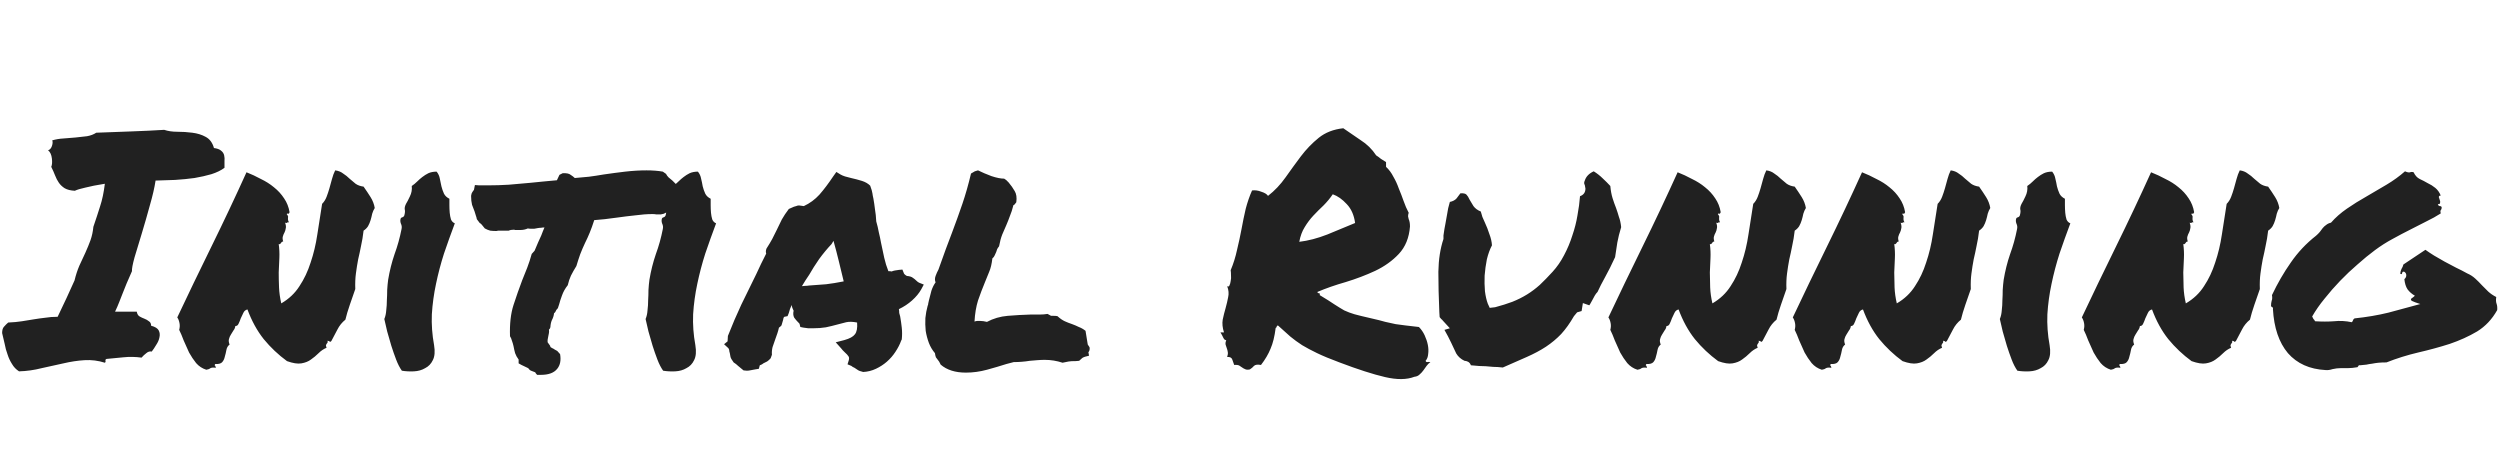 <svg width="551" height="105" viewBox="0 0 551 105" fill="none" xmlns="http://www.w3.org/2000/svg">
<path d="M4.195 81.844C3.539 81.422 3.023 80.883 2.648 80.227C2.227 79.57 1.898 78.867 1.664 78.117C1.383 77.367 1.172 76.594 1.031 75.797C0.844 74.953 0.656 74.156 0.469 73.406C0.469 72.75 0.609 72.281 0.891 72C1.172 71.672 1.477 71.367 1.805 71.086C2.93 71.039 3.938 70.945 4.828 70.805C5.719 70.664 6.586 70.523 7.43 70.383C8.273 70.242 9.117 70.125 9.961 70.031C10.805 69.891 11.719 69.82 12.703 69.82C13.406 68.367 14.062 66.984 14.672 65.672C15.281 64.312 15.867 63.023 16.43 61.805C16.711 60.633 17.062 59.555 17.484 58.57C17.953 57.539 18.398 56.578 18.82 55.688C19.242 54.75 19.617 53.836 19.945 52.945C20.273 52.008 20.484 51.023 20.578 49.992C21.141 48.352 21.633 46.852 22.055 45.492C22.523 44.086 22.875 42.422 23.109 40.5C21.328 40.781 19.898 41.062 18.82 41.344C17.742 41.578 16.969 41.812 16.5 42.047C15.562 42 14.812 41.812 14.25 41.484C13.734 41.156 13.312 40.758 12.984 40.289C12.656 39.82 12.375 39.281 12.141 38.672C11.906 38.062 11.625 37.43 11.297 36.773C11.484 36.352 11.531 35.742 11.438 34.945C11.344 34.102 11.062 33.492 10.594 33.117C10.969 33.023 11.25 32.719 11.438 32.203C11.625 31.641 11.648 31.219 11.508 30.938C12.305 30.703 13.148 30.562 14.039 30.516C14.93 30.422 15.797 30.352 16.641 30.305C17.531 30.211 18.375 30.117 19.172 30.023C19.969 29.883 20.648 29.625 21.211 29.25C23.648 29.156 26.18 29.062 28.805 28.969C31.477 28.875 33.938 28.758 36.188 28.617C37.031 28.898 37.992 29.039 39.07 29.039C40.195 29.039 41.297 29.109 42.375 29.25C43.5 29.391 44.484 29.695 45.328 30.164C46.219 30.633 46.828 31.453 47.156 32.625C47.859 32.719 48.375 32.906 48.703 33.188C49.078 33.469 49.312 33.82 49.406 34.242C49.5 34.617 49.523 35.062 49.477 35.578C49.477 36.047 49.477 36.516 49.477 36.984C48.727 37.547 47.766 38.016 46.594 38.391C45.469 38.719 44.227 39 42.867 39.234C41.508 39.422 40.078 39.562 38.578 39.656C37.125 39.703 35.695 39.75 34.289 39.797C34.055 41.344 33.633 43.172 33.023 45.281C32.461 47.344 31.875 49.383 31.266 51.398C30.656 53.367 30.117 55.148 29.648 56.742C29.227 58.289 29.039 59.297 29.086 59.766C28.617 60.844 28.219 61.758 27.891 62.508C27.609 63.258 27.328 63.961 27.047 64.617C26.812 65.273 26.555 65.93 26.273 66.586C26.039 67.195 25.734 67.898 25.359 68.695H30.141C30.234 69.211 30.445 69.562 30.773 69.75C31.102 69.938 31.453 70.102 31.828 70.242C32.203 70.383 32.531 70.57 32.812 70.805C33.141 70.992 33.305 71.32 33.305 71.789C34.195 72.023 34.758 72.375 34.992 72.844C35.227 73.312 35.273 73.828 35.133 74.391C35.039 74.906 34.805 75.445 34.43 76.008C34.102 76.57 33.773 77.062 33.445 77.484C33.023 77.391 32.625 77.508 32.25 77.836C31.875 78.117 31.523 78.445 31.195 78.82C29.836 78.633 28.5 78.609 27.188 78.75C25.875 78.891 24.656 79.008 23.531 79.102C23.297 79.148 23.203 79.289 23.25 79.523C23.297 79.711 23.25 79.852 23.109 79.945C21.656 79.477 20.156 79.289 18.609 79.383C17.109 79.477 15.562 79.711 13.969 80.086C12.422 80.414 10.828 80.766 9.188 81.141C7.547 81.562 5.883 81.797 4.195 81.844ZM54.539 68.203C54.117 68.297 53.812 68.555 53.625 68.977C53.438 69.352 53.25 69.75 53.062 70.172C52.922 70.594 52.758 70.992 52.57 71.367C52.43 71.695 52.195 71.859 51.867 71.859C51.82 72.234 51.68 72.562 51.445 72.844C51.258 73.125 51.07 73.43 50.883 73.758C50.695 74.039 50.555 74.367 50.461 74.742C50.367 75.07 50.414 75.469 50.602 75.938C50.227 76.219 49.992 76.617 49.898 77.133C49.805 77.648 49.688 78.141 49.547 78.609C49.453 79.078 49.266 79.477 48.984 79.805C48.703 80.133 48.188 80.273 47.438 80.227C47.297 80.414 47.273 80.531 47.367 80.578C47.461 80.625 47.531 80.789 47.578 81.07C47.062 80.977 46.664 81 46.383 81.141C46.148 81.328 45.844 81.445 45.469 81.492C44.578 81.211 43.828 80.719 43.219 80.016C42.656 79.312 42.141 78.539 41.672 77.695C41.25 76.805 40.852 75.914 40.477 75.023C40.148 74.133 39.82 73.359 39.492 72.703C39.633 72.188 39.656 71.695 39.562 71.227C39.469 70.711 39.305 70.289 39.07 69.961C41.367 65.086 43.875 59.883 46.594 54.352C49.312 48.82 51.891 43.359 54.328 37.969C55.406 38.391 56.461 38.883 57.492 39.445C58.57 39.961 59.531 40.57 60.375 41.273C61.266 41.977 62.016 42.797 62.625 43.734C63.234 44.625 63.633 45.633 63.82 46.758C63.727 47.039 63.609 47.156 63.469 47.109C63.375 47.016 63.281 47.039 63.188 47.18C63.375 47.414 63.469 47.578 63.469 47.672C63.516 47.766 63.516 47.859 63.469 47.953C63.469 48.047 63.469 48.188 63.469 48.375C63.469 48.516 63.539 48.727 63.68 49.008C63.492 48.961 63.352 48.984 63.258 49.078C63.211 49.172 63.07 49.172 62.836 49.078C63.023 49.594 63.07 50.016 62.977 50.344C62.93 50.672 62.836 50.977 62.695 51.258C62.555 51.492 62.438 51.773 62.344 52.102C62.25 52.383 62.273 52.758 62.414 53.227C62.273 53.227 62.156 53.273 62.062 53.367C62.016 53.414 61.969 53.484 61.922 53.578C61.875 53.625 61.805 53.695 61.711 53.789C61.664 53.836 61.57 53.836 61.43 53.789C61.57 54.82 61.617 55.852 61.57 56.883C61.523 57.914 61.477 58.969 61.43 60.047C61.43 61.078 61.453 62.18 61.5 63.352C61.547 64.477 61.711 65.648 61.992 66.867C63.68 65.883 65.016 64.617 66 63.07C67.031 61.523 67.852 59.789 68.461 57.867C69.117 55.945 69.609 53.883 69.938 51.68C70.266 49.477 70.617 47.227 70.992 44.93C71.414 44.508 71.742 43.992 71.977 43.383C72.211 42.773 72.422 42.141 72.609 41.484C72.797 40.781 72.984 40.102 73.172 39.445C73.359 38.742 73.594 38.109 73.875 37.547C74.578 37.641 75.164 37.875 75.633 38.25C76.148 38.578 76.617 38.953 77.039 39.375C77.461 39.75 77.906 40.125 78.375 40.5C78.844 40.828 79.43 41.039 80.133 41.133C80.695 41.93 81.211 42.703 81.68 43.453C82.148 44.203 82.453 45 82.594 45.844C82.359 46.219 82.172 46.641 82.031 47.109C81.938 47.578 81.82 48.047 81.68 48.516C81.539 48.984 81.352 49.43 81.117 49.852C80.883 50.227 80.555 50.555 80.133 50.836C79.992 52.055 79.805 53.18 79.57 54.211C79.383 55.195 79.172 56.18 78.938 57.164C78.75 58.148 78.586 59.18 78.445 60.258C78.305 61.289 78.258 62.438 78.305 63.703C77.93 64.781 77.531 65.93 77.109 67.148C76.688 68.367 76.359 69.469 76.125 70.453C75.375 71.062 74.789 71.789 74.367 72.633C73.945 73.477 73.5 74.32 73.031 75.164C72.844 75.352 72.727 75.398 72.68 75.305C72.633 75.211 72.469 75.141 72.188 75.094C72.234 75.281 72.234 75.422 72.188 75.516C72.141 75.609 72.07 75.703 71.977 75.797C71.93 75.844 71.883 75.938 71.836 76.078C71.836 76.219 71.883 76.406 71.977 76.641C71.32 76.922 70.734 77.32 70.219 77.836C69.703 78.352 69.141 78.82 68.531 79.242C67.969 79.664 67.266 79.945 66.422 80.086C65.625 80.227 64.57 80.062 63.258 79.594C61.336 78.188 59.625 76.57 58.125 74.742C56.672 72.914 55.477 70.734 54.539 68.203ZM95.672 76.078C95.906 77.484 95.812 78.586 95.391 79.383C95.016 80.18 94.453 80.766 93.703 81.141C93 81.562 92.18 81.797 91.242 81.844C90.305 81.891 89.414 81.844 88.57 81.703C88.102 81.047 87.68 80.227 87.305 79.242C86.93 78.258 86.578 77.25 86.25 76.219C85.922 75.141 85.617 74.086 85.336 73.055C85.102 72.023 84.891 71.109 84.703 70.312C84.938 69.75 85.078 69.117 85.125 68.414C85.219 67.664 85.266 66.914 85.266 66.164C85.312 65.414 85.336 64.664 85.336 63.914C85.383 63.117 85.453 62.367 85.547 61.664C85.875 59.695 86.344 57.82 86.953 56.039C87.609 54.258 88.125 52.406 88.5 50.484C88.594 50.062 88.547 49.664 88.359 49.289C88.219 48.914 88.195 48.562 88.289 48.234C88.336 48.047 88.477 47.93 88.711 47.883C88.945 47.789 89.086 47.625 89.133 47.391C89.273 46.875 89.297 46.453 89.203 46.125C89.156 45.797 89.25 45.398 89.484 44.93C89.719 44.555 90 44.016 90.328 43.312C90.703 42.562 90.844 41.789 90.75 40.992C91.172 40.711 91.57 40.383 91.945 40.008C92.32 39.633 92.695 39.305 93.07 39.023C93.492 38.695 93.938 38.414 94.406 38.18C94.922 37.945 95.531 37.828 96.234 37.828C96.609 38.297 96.844 38.812 96.938 39.375C97.078 39.938 97.195 40.5 97.289 41.062C97.43 41.625 97.617 42.164 97.852 42.68C98.086 43.148 98.484 43.523 99.047 43.805C99.047 44.18 99.047 44.648 99.047 45.211C99.047 45.773 99.07 46.336 99.117 46.898C99.164 47.414 99.258 47.906 99.398 48.375C99.586 48.797 99.867 49.078 100.242 49.219C99.398 51.469 98.602 53.695 97.852 55.898C97.148 58.102 96.562 60.328 96.094 62.578C95.625 64.781 95.32 67.008 95.18 69.258C95.086 71.508 95.25 73.781 95.672 76.078ZM143.836 47.18C142.664 47.18 141.398 47.273 140.039 47.461C138.68 47.602 137.344 47.766 136.031 47.953C135.094 48.094 134.18 48.211 133.289 48.305C132.445 48.398 131.672 48.469 130.969 48.516C130.641 49.547 130.312 50.461 129.984 51.258C129.656 52.055 129.305 52.828 128.93 53.578C128.555 54.375 128.203 55.195 127.875 56.039C127.594 56.836 127.312 57.703 127.031 58.641C126.562 59.391 126.164 60.094 125.836 60.75C125.555 61.359 125.32 62.062 125.133 62.859C124.57 63.562 124.148 64.312 123.867 65.109C123.586 65.859 123.375 66.516 123.234 67.078L122.953 67.922C122.672 68.203 122.508 68.438 122.461 68.625C122.414 68.766 122.297 68.906 122.109 69.047C122.062 69.562 121.898 70.078 121.617 70.594C121.523 70.828 121.453 71.062 121.406 71.297C121.359 71.484 121.336 71.625 121.336 71.719C121.336 72.188 121.219 72.492 120.984 72.633C121.031 72.867 121.031 73.125 120.984 73.406C120.938 73.641 120.891 73.875 120.844 74.109C120.703 74.672 120.656 75.117 120.703 75.445C120.844 75.633 120.961 75.797 121.055 75.938C121.195 76.078 121.289 76.266 121.336 76.5C121.617 76.688 121.828 76.805 121.969 76.852C122.156 76.992 122.438 77.156 122.812 77.344L123.445 78.047C123.68 79.406 123.469 80.484 122.812 81.281C122.109 82.172 120.914 82.617 119.227 82.617H118.383C118.148 82.383 118.008 82.195 117.961 82.055C117.586 81.914 117.281 81.797 117.047 81.703C116.812 81.609 116.602 81.422 116.414 81.141C115.805 80.859 115.312 80.625 114.938 80.438L114.305 80.086C114.305 79.57 114.305 79.289 114.305 79.242C113.977 78.82 113.719 78.352 113.531 77.836C113.391 77.32 113.273 76.805 113.18 76.289C113.086 75.867 112.969 75.469 112.828 75.094C112.734 74.719 112.594 74.391 112.406 74.109C112.312 71.391 112.57 69.094 113.18 67.219C113.789 65.344 114.422 63.539 115.078 61.805C115.453 60.867 115.828 59.93 116.203 58.992C116.578 58.008 116.906 57 117.188 55.969L117.82 55.266C118.148 54.516 118.406 53.906 118.594 53.438C118.828 52.922 119.062 52.406 119.297 51.891C119.438 51.562 119.555 51.258 119.648 50.977C119.789 50.648 119.906 50.367 120 50.133C119.719 50.133 119.461 50.156 119.227 50.203C118.992 50.203 118.758 50.227 118.523 50.273C118.242 50.32 117.984 50.367 117.75 50.414C117.516 50.414 117.281 50.414 117.047 50.414C116.719 50.414 116.484 50.391 116.344 50.344C115.828 50.578 115.266 50.695 114.656 50.695H113.953C113.812 50.695 113.672 50.695 113.531 50.695C113.438 50.648 113.344 50.625 113.25 50.625C112.781 50.625 112.406 50.695 112.125 50.836C111.562 50.836 111.023 50.836 110.508 50.836H109.805C109.711 50.836 109.594 50.859 109.453 50.906C109.312 50.906 109.195 50.906 109.102 50.906C108.773 50.906 108.422 50.883 108.047 50.836C107.672 50.742 107.273 50.578 106.852 50.344C106.289 49.594 105.914 49.195 105.727 49.148L105.094 48.305C105.047 48.023 104.977 47.766 104.883 47.531C104.789 47.25 104.695 46.945 104.602 46.617C104.414 46.148 104.227 45.656 104.039 45.141C103.898 44.578 103.828 43.922 103.828 43.172C103.875 42.797 103.969 42.516 104.109 42.328C104.25 42.141 104.367 41.977 104.461 41.836L104.672 40.781L105.586 40.852H107.555C109.055 40.852 110.578 40.805 112.125 40.711C113.672 40.57 115.266 40.43 116.906 40.289C117.844 40.195 118.781 40.102 119.719 40.008C120.703 39.914 121.711 39.82 122.742 39.727C122.93 39.305 123.117 38.906 123.305 38.531L124.008 38.18C124.852 38.133 125.438 38.25 125.766 38.531C126.141 38.766 126.445 39 126.68 39.234C127.711 39.141 128.742 39.047 129.773 38.953C130.852 38.812 131.93 38.648 133.008 38.461C134.602 38.227 136.195 38.016 137.789 37.828C139.43 37.641 141 37.547 142.5 37.547C143.156 37.547 143.789 37.57 144.398 37.617C145.008 37.664 145.57 37.734 146.086 37.828L146.789 38.32C146.93 38.602 147.117 38.859 147.352 39.094C147.633 39.328 147.914 39.562 148.195 39.797C148.758 40.312 149.32 40.922 149.883 41.625C150.445 42.328 150.656 43.359 150.516 44.719C150.141 45.281 149.859 45.609 149.672 45.703L149.039 46.547L148.336 46.477C148.055 46.477 147.797 46.523 147.562 46.617C147.328 46.664 147.094 46.734 146.859 46.828C146.672 46.922 146.484 47.016 146.297 47.109C146.109 47.156 145.898 47.203 145.664 47.25C145.242 47.25 144.891 47.25 144.609 47.25C144.375 47.203 144.117 47.18 143.836 47.18ZM153.258 76.078C153.492 77.484 153.398 78.586 152.977 79.383C152.602 80.18 152.039 80.766 151.289 81.141C150.586 81.562 149.766 81.797 148.828 81.844C147.891 81.891 147 81.844 146.156 81.703C145.688 81.047 145.266 80.227 144.891 79.242C144.516 78.258 144.164 77.25 143.836 76.219C143.508 75.141 143.203 74.086 142.922 73.055C142.688 72.023 142.477 71.109 142.289 70.312C142.523 69.75 142.664 69.117 142.711 68.414C142.805 67.664 142.852 66.914 142.852 66.164C142.898 65.414 142.922 64.664 142.922 63.914C142.969 63.117 143.039 62.367 143.133 61.664C143.461 59.695 143.93 57.82 144.539 56.039C145.195 54.258 145.711 52.406 146.086 50.484C146.18 50.062 146.133 49.664 145.945 49.289C145.805 48.914 145.781 48.562 145.875 48.234C145.922 48.047 146.062 47.93 146.297 47.883C146.531 47.789 146.672 47.625 146.719 47.391C146.859 46.875 146.883 46.453 146.789 46.125C146.742 45.797 146.836 45.398 147.07 44.93C147.305 44.555 147.586 44.016 147.914 43.312C148.289 42.562 148.43 41.789 148.336 40.992C148.758 40.711 149.156 40.383 149.531 40.008C149.906 39.633 150.281 39.305 150.656 39.023C151.078 38.695 151.523 38.414 151.992 38.18C152.508 37.945 153.117 37.828 153.82 37.828C154.195 38.297 154.43 38.812 154.523 39.375C154.664 39.938 154.781 40.5 154.875 41.062C155.016 41.625 155.203 42.164 155.438 42.68C155.672 43.148 156.07 43.523 156.633 43.805C156.633 44.18 156.633 44.648 156.633 45.211C156.633 45.773 156.656 46.336 156.703 46.898C156.75 47.414 156.844 47.906 156.984 48.375C157.172 48.797 157.453 49.078 157.828 49.219C156.984 51.469 156.188 53.695 155.438 55.898C154.734 58.102 154.148 60.328 153.68 62.578C153.211 64.781 152.906 67.008 152.766 69.258C152.672 71.508 152.836 73.781 153.258 76.078ZM198.609 75.094C198.328 75.891 197.906 76.711 197.344 77.555C196.828 78.352 196.195 79.078 195.445 79.734C194.742 80.344 193.945 80.859 193.055 81.281C192.164 81.703 191.227 81.938 190.242 81.984C189.633 81.844 189.211 81.68 188.977 81.492C188.789 81.352 188.578 81.211 188.344 81.07C188.203 80.977 188.062 80.906 187.922 80.859C187.828 80.766 187.734 80.695 187.641 80.648L186.797 80.297L187.078 79.383C187.172 79.008 187.148 78.727 187.008 78.539C186.867 78.305 186.586 78 186.164 77.625C186.023 77.484 185.883 77.344 185.742 77.203C185.602 77.062 185.484 76.922 185.391 76.781L184.195 75.445L186.094 74.953C187.266 74.625 188.039 74.203 188.414 73.688C188.836 73.172 189 72.305 188.906 71.086C187.969 70.898 187.172 70.875 186.516 71.016C185.906 71.156 185.273 71.32 184.617 71.508C183.773 71.742 182.906 71.953 182.016 72.141C181.172 72.281 180.234 72.352 179.203 72.352C178.828 72.352 178.477 72.352 178.148 72.352C177.82 72.305 177.469 72.258 177.094 72.211L176.391 72.07C176.297 71.555 176.203 71.273 176.109 71.227C176.016 71.133 175.922 71.039 175.828 70.945C175.594 70.711 175.336 70.406 175.055 70.031C174.82 69.609 174.773 69.094 174.914 68.484C174.68 68.062 174.539 67.641 174.492 67.219C174.211 67.781 174 68.367 173.859 68.977L173.578 69.68L172.875 69.82C172.781 69.867 172.711 69.984 172.664 70.172C172.617 70.312 172.594 70.43 172.594 70.523L172.242 71.719C172.148 71.812 172.055 71.906 171.961 72C171.867 72.047 171.773 72.117 171.68 72.211C171.586 72.633 171.469 73.055 171.328 73.477C171.188 73.898 171.047 74.297 170.906 74.672C170.672 75.281 170.461 75.891 170.273 76.5C170.133 77.062 170.086 77.625 170.133 78.188L169.852 78.961C169.617 79.242 169.359 79.477 169.078 79.664C168.797 79.805 168.516 79.945 168.234 80.086C168.141 80.18 168 80.273 167.812 80.367C167.672 80.414 167.555 80.461 167.461 80.508L167.25 81.281L166.406 81.422C165.891 81.516 165.516 81.586 165.281 81.633C165.094 81.68 164.859 81.703 164.578 81.703L163.875 81.633C163.359 81.211 162.961 80.883 162.68 80.648C162.398 80.367 162.07 80.109 161.695 79.875C161.273 79.312 161.039 78.891 160.992 78.609C160.945 78.328 160.898 78.07 160.852 77.836C160.758 77.555 160.711 77.32 160.711 77.133C160.664 76.945 160.594 76.805 160.5 76.711L159.586 75.867L160.359 75.234L160.43 74.039C161.367 71.648 162.352 69.352 163.383 67.148C164.461 64.945 165.562 62.695 166.688 60.398C167.062 59.648 167.414 58.898 167.742 58.148C168.117 57.398 168.492 56.648 168.867 55.898C168.82 55.758 168.797 55.594 168.797 55.406C168.797 55.219 168.844 55.008 168.938 54.773C169.453 53.977 169.875 53.273 170.203 52.664C170.531 52.008 170.859 51.352 171.188 50.695C171.562 49.898 171.938 49.125 172.312 48.375C172.734 47.625 173.25 46.852 173.859 46.055L174.984 45.562C175.125 45.516 175.289 45.469 175.477 45.422C175.664 45.328 175.875 45.281 176.109 45.281L177.164 45.422C178.477 44.812 179.625 43.969 180.609 42.891C181.594 41.766 182.602 40.43 183.633 38.883L184.336 37.898L185.25 38.461C185.484 38.602 185.812 38.742 186.234 38.883C186.656 38.977 187.102 39.094 187.57 39.234C188.414 39.422 189.211 39.633 189.961 39.867C190.711 40.102 191.32 40.453 191.789 40.922C192.07 41.672 192.234 42.234 192.281 42.609C192.328 42.984 192.398 43.359 192.492 43.734C192.633 44.531 192.75 45.328 192.844 46.125C192.984 46.922 193.078 47.812 193.125 48.797C193.359 49.594 193.547 50.391 193.688 51.188C193.875 51.938 194.039 52.711 194.18 53.508C194.414 54.633 194.648 55.734 194.883 56.812C195.117 57.844 195.422 58.828 195.797 59.766C196.172 59.766 196.406 59.789 196.5 59.836C196.734 59.742 196.969 59.672 197.203 59.625C197.484 59.578 197.789 59.531 198.117 59.484L198.891 59.414L199.172 60.117C199.219 60.352 199.453 60.586 199.875 60.82C200.484 60.867 200.93 61.008 201.211 61.242C201.492 61.43 201.75 61.641 201.984 61.875C202.172 62.062 202.359 62.203 202.547 62.297L203.602 62.719L203.039 63.773C202.57 64.617 201.891 65.438 201 66.234C200.156 66.984 199.195 67.617 198.117 68.133C198.164 68.414 198.188 68.695 198.188 68.977C198.234 69.211 198.305 69.469 198.398 69.75C198.539 70.547 198.656 71.367 198.75 72.211C198.844 73.055 198.844 73.922 198.75 74.812L198.609 75.094ZM178.289 62.93C179.695 62.836 180.961 62.742 182.086 62.648C183.258 62.508 184.547 62.297 185.953 62.016C185.625 60.609 185.273 59.156 184.898 57.656C184.523 56.109 184.125 54.586 183.703 53.086L183.281 53.789C182.344 54.773 181.43 55.875 180.539 57.094C179.695 58.312 178.969 59.461 178.359 60.539C178.078 60.961 177.797 61.383 177.516 61.805C177.234 62.227 176.977 62.648 176.742 63.07C177.023 63.023 177.281 63 177.516 63C177.797 63 178.055 62.977 178.289 62.93ZM221.812 80.227C220.5 80.648 219.07 81.07 217.523 81.492C215.977 81.914 214.43 82.125 212.883 82.125C210.539 82.125 208.688 81.539 207.328 80.367C207.094 79.852 206.883 79.5 206.695 79.312C206.555 79.125 206.414 78.938 206.273 78.75C206.18 78.516 206.109 78.211 206.062 77.836C205.5 77.18 205.055 76.43 204.727 75.586C204.398 74.695 204.164 73.805 204.023 72.914C203.93 71.977 203.906 71.039 203.953 70.102C204.047 69.164 204.211 68.273 204.445 67.43C204.539 67.242 204.586 67.055 204.586 66.867C204.633 66.68 204.68 66.469 204.727 66.234C204.914 65.484 205.102 64.758 205.289 64.055C205.523 63.352 205.828 62.742 206.203 62.227C206.016 61.805 206.016 61.336 206.203 60.82C206.391 60.305 206.602 59.836 206.836 59.414C207.492 57.633 208.031 56.133 208.453 54.914C208.922 53.648 209.391 52.406 209.859 51.188C210.656 49.078 211.406 46.992 212.109 44.93C212.812 42.867 213.445 40.641 214.008 38.25C214.383 38.016 214.664 37.852 214.852 37.758C215.133 37.664 215.367 37.594 215.555 37.547C216.398 37.969 217.383 38.391 218.508 38.812C219.633 39.188 220.57 39.375 221.32 39.375C221.695 39.609 221.93 39.797 222.023 39.938C222.117 40.031 222.211 40.125 222.305 40.219C222.82 40.828 223.266 41.461 223.641 42.117C224.016 42.727 224.133 43.547 223.992 44.578C223.711 45 223.5 45.211 223.359 45.211C223.125 46.148 222.867 46.945 222.586 47.602C222.352 48.258 222.094 48.914 221.812 49.57C221.484 50.273 221.18 50.977 220.898 51.68C220.617 52.383 220.383 53.25 220.195 54.281C220.008 54.516 219.867 54.727 219.773 54.914C219.727 55.102 219.656 55.312 219.562 55.547C219.469 55.781 219.352 56.039 219.211 56.32C219.117 56.555 218.953 56.766 218.719 56.953C218.578 58.172 218.344 59.156 218.016 59.906C217.734 60.656 217.43 61.406 217.102 62.156C216.539 63.516 216.023 64.875 215.555 66.234C215.133 67.594 214.875 69.141 214.781 70.875C215.016 70.781 215.227 70.734 215.414 70.734C215.648 70.734 215.859 70.734 216.047 70.734C216.469 70.734 216.961 70.805 217.523 70.945C218.93 70.195 220.453 69.75 222.094 69.609C223.781 69.469 225.445 69.375 227.086 69.328C227.742 69.328 228.398 69.328 229.055 69.328C229.711 69.328 230.32 69.281 230.883 69.188C231.305 69.422 231.562 69.562 231.656 69.609C231.797 69.609 231.984 69.609 232.219 69.609C232.547 69.609 232.828 69.633 233.062 69.68C233.625 70.195 234.164 70.57 234.68 70.805C235.195 71.039 235.734 71.25 236.297 71.438C236.812 71.625 237.305 71.836 237.773 72.07C238.289 72.258 238.781 72.539 239.25 72.914L239.742 75.938C240.07 76.359 240.211 76.641 240.164 76.781C240.164 77.156 240.07 77.438 239.883 77.625L240.023 78.398C239.32 78.539 238.828 78.703 238.547 78.891C238.312 79.078 238.078 79.289 237.844 79.523C237.469 79.57 237.188 79.594 237 79.594C236.859 79.594 236.719 79.594 236.578 79.594C235.922 79.594 235.125 79.711 234.188 79.945C232.922 79.523 231.609 79.312 230.25 79.312C229.734 79.312 229.195 79.336 228.633 79.383C228.07 79.43 227.508 79.477 226.945 79.523C226.383 79.617 225.797 79.688 225.188 79.734C224.625 79.781 224.039 79.805 223.43 79.805L221.812 80.227ZM270.258 74.953C270.023 75 269.812 74.836 269.625 74.461C269.438 74.039 269.227 73.641 268.992 73.266H269.766C269.438 72.234 269.344 71.297 269.484 70.453C269.672 69.562 269.883 68.719 270.117 67.922C270.352 67.078 270.539 66.281 270.68 65.531C270.867 64.734 270.797 63.914 270.469 63.07C270.703 63.211 270.867 63.164 270.961 62.93C271.102 62.648 271.195 62.32 271.242 61.945C271.336 61.523 271.359 61.102 271.312 60.68C271.312 60.211 271.289 59.836 271.242 59.555C271.852 58.102 272.32 56.602 272.648 55.055C273.023 53.508 273.352 51.984 273.633 50.484C273.914 48.938 274.219 47.461 274.547 46.055C274.922 44.602 275.391 43.242 275.953 41.977C276.609 41.883 277.289 41.977 277.992 42.258C278.742 42.492 279.234 42.797 279.469 43.172C280.922 42.047 282.211 40.688 283.336 39.094C284.461 37.5 285.586 35.953 286.711 34.453C287.883 32.906 289.195 31.547 290.648 30.375C292.102 29.203 293.906 28.5 296.062 28.266C297.188 29.062 298.453 29.93 299.859 30.867C301.266 31.758 302.414 32.883 303.305 34.242C303.68 34.477 304.031 34.734 304.359 35.016C304.734 35.25 305.109 35.484 305.484 35.719V36.773C306.141 37.383 306.68 38.109 307.102 38.953C307.57 39.75 307.969 40.617 308.297 41.555C308.672 42.445 309.023 43.359 309.352 44.297C309.68 45.234 310.055 46.102 310.477 46.898C310.383 47.18 310.336 47.438 310.336 47.672C310.383 47.859 310.43 48.07 310.477 48.305C310.57 48.492 310.641 48.727 310.688 49.008C310.734 49.242 310.758 49.547 310.758 49.922C310.57 52.406 309.75 54.422 308.297 55.969C306.891 57.469 305.156 58.711 303.094 59.695C301.078 60.633 298.922 61.453 296.625 62.156C294.328 62.812 292.242 63.539 290.367 64.336C290.367 64.523 290.461 64.617 290.648 64.617C290.883 64.617 290.953 64.758 290.859 65.039C292.266 65.883 293.344 66.562 294.094 67.078C294.891 67.594 295.617 68.039 296.273 68.414C296.977 68.742 297.727 69.023 298.523 69.258C299.367 69.492 300.516 69.773 301.969 70.102C303.422 70.43 304.547 70.711 305.344 70.945C306.188 71.133 306.938 71.297 307.594 71.438C308.25 71.531 308.953 71.625 309.703 71.719C310.453 71.812 311.461 71.93 312.727 72.07C313.242 72.586 313.664 73.195 313.992 73.898C314.32 74.602 314.555 75.305 314.695 76.008C314.836 76.711 314.859 77.391 314.766 78.047C314.719 78.656 314.531 79.148 314.203 79.523C314.25 79.711 314.367 79.805 314.555 79.805C314.789 79.758 315.023 79.758 315.258 79.805C314.93 80.039 314.648 80.32 314.414 80.648C314.18 80.977 313.945 81.305 313.711 81.633C313.477 81.961 313.195 82.266 312.867 82.547C312.586 82.828 312.211 82.992 311.742 83.039C310.055 83.695 307.898 83.719 305.273 83.109C302.648 82.5 299.297 81.422 295.219 79.875C293.203 79.125 291.562 78.445 290.297 77.836C289.031 77.227 287.93 76.641 286.992 76.078C286.055 75.469 285.188 74.836 284.391 74.18C283.594 73.477 282.68 72.656 281.648 71.719C281.508 71.766 281.414 71.859 281.367 72C281.367 72.141 281.297 72.234 281.156 72.281C280.922 74.156 280.547 75.68 280.031 76.852C279.562 78.023 278.859 79.219 277.922 80.438C277.172 80.297 276.656 80.367 276.375 80.648C276.141 80.93 275.836 81.188 275.461 81.422C274.992 81.516 274.641 81.492 274.406 81.352C274.172 81.258 273.961 81.141 273.773 81C273.586 80.859 273.375 80.719 273.141 80.578C272.906 80.438 272.531 80.391 272.016 80.438C271.875 80.016 271.734 79.617 271.594 79.242C271.453 78.82 271.078 78.633 270.469 78.68C270.609 78.258 270.656 77.906 270.609 77.625C270.562 77.297 270.492 77.016 270.398 76.781C270.305 76.5 270.211 76.219 270.117 75.938C270.07 75.656 270.117 75.328 270.258 74.953ZM293.742 42.82C293.133 43.711 292.453 44.531 291.703 45.281C290.953 45.984 290.203 46.734 289.453 47.531C288.75 48.281 288.117 49.125 287.555 50.062C286.992 50.953 286.594 52.031 286.359 53.297C288.328 53.062 290.391 52.523 292.547 51.68C294.703 50.789 296.742 49.945 298.664 49.148C298.43 47.414 297.82 46.031 296.836 45C295.852 43.922 294.82 43.195 293.742 42.82ZM354.914 40.992C355.008 42.023 355.172 42.914 355.406 43.664C355.641 44.414 355.898 45.141 356.18 45.844C356.414 46.5 356.625 47.156 356.812 47.812C357.047 48.422 357.211 49.172 357.305 50.062C356.93 51.281 356.648 52.406 356.461 53.438C356.32 54.469 356.156 55.547 355.969 56.672C355.219 58.312 354.492 59.766 353.789 61.031C353.086 62.297 352.523 63.398 352.102 64.336C351.867 64.57 351.656 64.852 351.469 65.18C351.328 65.461 351.164 65.766 350.977 66.094C350.883 66.234 350.766 66.445 350.625 66.727C350.484 67.008 350.367 67.195 350.273 67.289L348.867 66.797L348.586 68.555L347.602 68.836L346.898 69.68C346.008 71.227 345.07 72.539 344.086 73.617C343.102 74.648 341.977 75.586 340.711 76.43C339.492 77.227 338.086 77.977 336.492 78.68C334.945 79.383 333.188 80.156 331.219 81C330.422 80.906 329.719 80.859 329.109 80.859C328.547 80.812 328.008 80.766 327.492 80.719C326.602 80.719 325.5 80.648 324.188 80.508C324.047 80.133 323.836 79.875 323.555 79.734C323.273 79.594 323.016 79.523 322.781 79.523C321.984 79.148 321.375 78.609 320.953 77.906C320.578 77.156 320.203 76.359 319.828 75.516C319.594 75 319.359 74.531 319.125 74.109C318.891 73.641 318.633 73.172 318.352 72.703L319.547 72.352L318 70.664C317.906 70.523 317.789 70.406 317.648 70.312C317.508 70.172 317.391 70.031 317.297 69.891L317.227 68.766C317.086 65.531 317.016 62.578 317.016 59.906C317.062 57.188 317.438 54.773 318.141 52.664V51.891C318.281 50.859 318.422 50.016 318.562 49.359C318.703 48.656 318.82 48 318.914 47.391C319.055 46.359 319.266 45.398 319.547 44.508C320.203 44.367 320.695 44.109 321.023 43.734C321.352 43.312 321.633 42.938 321.867 42.609C322.523 42.562 322.969 42.656 323.203 42.891C323.438 43.125 323.672 43.5 323.906 44.016C324.141 44.438 324.422 44.906 324.75 45.422C325.125 45.938 325.664 46.336 326.367 46.617C326.461 46.992 326.578 47.391 326.719 47.812C326.906 48.188 327.094 48.609 327.281 49.078C327.656 49.875 327.984 50.719 328.266 51.609C328.594 52.453 328.781 53.273 328.828 54.07C328.359 54.961 327.984 55.992 327.703 57.164C327.469 58.336 327.305 59.531 327.211 60.75C327.164 61.922 327.188 63.07 327.281 64.195C327.422 65.273 327.633 66.188 327.914 66.938L328.336 67.852L329.531 67.711C330.938 67.336 332.203 66.938 333.328 66.516C334.5 66.047 335.578 65.508 336.562 64.898C337.547 64.289 338.484 63.586 339.375 62.789C340.266 61.945 341.203 60.984 342.188 59.906C343.172 58.828 344.016 57.609 344.719 56.25C345.469 54.844 346.078 53.391 346.547 51.891C347.062 50.391 347.438 48.914 347.672 47.461C347.953 45.961 348.141 44.555 348.234 43.242C349.031 42.961 349.43 42.398 349.43 41.555L349.289 40.781C349.102 40.5 349.102 40.172 349.289 39.797C349.57 38.906 350.227 38.227 351.258 37.758C352.008 38.227 352.664 38.742 353.227 39.305C353.836 39.867 354.398 40.43 354.914 40.992ZM369.961 68.203C369.539 68.297 369.234 68.555 369.047 68.977C368.859 69.352 368.672 69.75 368.484 70.172C368.344 70.594 368.18 70.992 367.992 71.367C367.852 71.695 367.617 71.859 367.289 71.859C367.242 72.234 367.102 72.562 366.867 72.844C366.68 73.125 366.492 73.43 366.305 73.758C366.117 74.039 365.977 74.367 365.883 74.742C365.789 75.07 365.836 75.469 366.023 75.938C365.648 76.219 365.414 76.617 365.32 77.133C365.227 77.648 365.109 78.141 364.969 78.609C364.875 79.078 364.688 79.477 364.406 79.805C364.125 80.133 363.609 80.273 362.859 80.227C362.719 80.414 362.695 80.531 362.789 80.578C362.883 80.625 362.953 80.789 363 81.07C362.484 80.977 362.086 81 361.805 81.141C361.57 81.328 361.266 81.445 360.891 81.492C360 81.211 359.25 80.719 358.641 80.016C358.078 79.312 357.562 78.539 357.094 77.695C356.672 76.805 356.273 75.914 355.898 75.023C355.57 74.133 355.242 73.359 354.914 72.703C355.055 72.188 355.078 71.695 354.984 71.227C354.891 70.711 354.727 70.289 354.492 69.961C356.789 65.086 359.297 59.883 362.016 54.352C364.734 48.82 367.312 43.359 369.75 37.969C370.828 38.391 371.883 38.883 372.914 39.445C373.992 39.961 374.953 40.57 375.797 41.273C376.688 41.977 377.438 42.797 378.047 43.734C378.656 44.625 379.055 45.633 379.242 46.758C379.148 47.039 379.031 47.156 378.891 47.109C378.797 47.016 378.703 47.039 378.609 47.18C378.797 47.414 378.891 47.578 378.891 47.672C378.938 47.766 378.938 47.859 378.891 47.953C378.891 48.047 378.891 48.188 378.891 48.375C378.891 48.516 378.961 48.727 379.102 49.008C378.914 48.961 378.773 48.984 378.68 49.078C378.633 49.172 378.492 49.172 378.258 49.078C378.445 49.594 378.492 50.016 378.398 50.344C378.352 50.672 378.258 50.977 378.117 51.258C377.977 51.492 377.859 51.773 377.766 52.102C377.672 52.383 377.695 52.758 377.836 53.227C377.695 53.227 377.578 53.273 377.484 53.367C377.438 53.414 377.391 53.484 377.344 53.578C377.297 53.625 377.227 53.695 377.133 53.789C377.086 53.836 376.992 53.836 376.852 53.789C376.992 54.82 377.039 55.852 376.992 56.883C376.945 57.914 376.898 58.969 376.852 60.047C376.852 61.078 376.875 62.18 376.922 63.352C376.969 64.477 377.133 65.648 377.414 66.867C379.102 65.883 380.438 64.617 381.422 63.07C382.453 61.523 383.273 59.789 383.883 57.867C384.539 55.945 385.031 53.883 385.359 51.68C385.688 49.477 386.039 47.227 386.414 44.93C386.836 44.508 387.164 43.992 387.398 43.383C387.633 42.773 387.844 42.141 388.031 41.484C388.219 40.781 388.406 40.102 388.594 39.445C388.781 38.742 389.016 38.109 389.297 37.547C390 37.641 390.586 37.875 391.055 38.25C391.57 38.578 392.039 38.953 392.461 39.375C392.883 39.75 393.328 40.125 393.797 40.5C394.266 40.828 394.852 41.039 395.555 41.133C396.117 41.93 396.633 42.703 397.102 43.453C397.57 44.203 397.875 45 398.016 45.844C397.781 46.219 397.594 46.641 397.453 47.109C397.359 47.578 397.242 48.047 397.102 48.516C396.961 48.984 396.773 49.43 396.539 49.852C396.305 50.227 395.977 50.555 395.555 50.836C395.414 52.055 395.227 53.18 394.992 54.211C394.805 55.195 394.594 56.18 394.359 57.164C394.172 58.148 394.008 59.18 393.867 60.258C393.727 61.289 393.68 62.438 393.727 63.703C393.352 64.781 392.953 65.93 392.531 67.148C392.109 68.367 391.781 69.469 391.547 70.453C390.797 71.062 390.211 71.789 389.789 72.633C389.367 73.477 388.922 74.32 388.453 75.164C388.266 75.352 388.148 75.398 388.102 75.305C388.055 75.211 387.891 75.141 387.609 75.094C387.656 75.281 387.656 75.422 387.609 75.516C387.562 75.609 387.492 75.703 387.398 75.797C387.352 75.844 387.305 75.938 387.258 76.078C387.258 76.219 387.305 76.406 387.398 76.641C386.742 76.922 386.156 77.32 385.641 77.836C385.125 78.352 384.562 78.82 383.953 79.242C383.391 79.664 382.688 79.945 381.844 80.086C381.047 80.227 379.992 80.062 378.68 79.594C376.758 78.188 375.047 76.57 373.547 74.742C372.094 72.914 370.898 70.734 369.961 68.203ZM410.602 68.203C410.18 68.297 409.875 68.555 409.688 68.977C409.5 69.352 409.312 69.75 409.125 70.172C408.984 70.594 408.82 70.992 408.633 71.367C408.492 71.695 408.258 71.859 407.93 71.859C407.883 72.234 407.742 72.562 407.508 72.844C407.32 73.125 407.133 73.43 406.945 73.758C406.758 74.039 406.617 74.367 406.523 74.742C406.43 75.07 406.477 75.469 406.664 75.938C406.289 76.219 406.055 76.617 405.961 77.133C405.867 77.648 405.75 78.141 405.609 78.609C405.516 79.078 405.328 79.477 405.047 79.805C404.766 80.133 404.25 80.273 403.5 80.227C403.359 80.414 403.336 80.531 403.43 80.578C403.523 80.625 403.594 80.789 403.641 81.07C403.125 80.977 402.727 81 402.445 81.141C402.211 81.328 401.906 81.445 401.531 81.492C400.641 81.211 399.891 80.719 399.281 80.016C398.719 79.312 398.203 78.539 397.734 77.695C397.312 76.805 396.914 75.914 396.539 75.023C396.211 74.133 395.883 73.359 395.555 72.703C395.695 72.188 395.719 71.695 395.625 71.227C395.531 70.711 395.367 70.289 395.133 69.961C397.43 65.086 399.938 59.883 402.656 54.352C405.375 48.82 407.953 43.359 410.391 37.969C411.469 38.391 412.523 38.883 413.555 39.445C414.633 39.961 415.594 40.57 416.438 41.273C417.328 41.977 418.078 42.797 418.688 43.734C419.297 44.625 419.695 45.633 419.883 46.758C419.789 47.039 419.672 47.156 419.531 47.109C419.438 47.016 419.344 47.039 419.25 47.18C419.438 47.414 419.531 47.578 419.531 47.672C419.578 47.766 419.578 47.859 419.531 47.953C419.531 48.047 419.531 48.188 419.531 48.375C419.531 48.516 419.602 48.727 419.742 49.008C419.555 48.961 419.414 48.984 419.32 49.078C419.273 49.172 419.133 49.172 418.898 49.078C419.086 49.594 419.133 50.016 419.039 50.344C418.992 50.672 418.898 50.977 418.758 51.258C418.617 51.492 418.5 51.773 418.406 52.102C418.312 52.383 418.336 52.758 418.477 53.227C418.336 53.227 418.219 53.273 418.125 53.367C418.078 53.414 418.031 53.484 417.984 53.578C417.938 53.625 417.867 53.695 417.773 53.789C417.727 53.836 417.633 53.836 417.492 53.789C417.633 54.82 417.68 55.852 417.633 56.883C417.586 57.914 417.539 58.969 417.492 60.047C417.492 61.078 417.516 62.18 417.562 63.352C417.609 64.477 417.773 65.648 418.055 66.867C419.742 65.883 421.078 64.617 422.062 63.07C423.094 61.523 423.914 59.789 424.523 57.867C425.18 55.945 425.672 53.883 426 51.68C426.328 49.477 426.68 47.227 427.055 44.93C427.477 44.508 427.805 43.992 428.039 43.383C428.273 42.773 428.484 42.141 428.672 41.484C428.859 40.781 429.047 40.102 429.234 39.445C429.422 38.742 429.656 38.109 429.938 37.547C430.641 37.641 431.227 37.875 431.695 38.25C432.211 38.578 432.68 38.953 433.102 39.375C433.523 39.75 433.969 40.125 434.438 40.5C434.906 40.828 435.492 41.039 436.195 41.133C436.758 41.93 437.273 42.703 437.742 43.453C438.211 44.203 438.516 45 438.656 45.844C438.422 46.219 438.234 46.641 438.094 47.109C438 47.578 437.883 48.047 437.742 48.516C437.602 48.984 437.414 49.43 437.18 49.852C436.945 50.227 436.617 50.555 436.195 50.836C436.055 52.055 435.867 53.18 435.633 54.211C435.445 55.195 435.234 56.18 435 57.164C434.812 58.148 434.648 59.18 434.508 60.258C434.367 61.289 434.32 62.438 434.367 63.703C433.992 64.781 433.594 65.93 433.172 67.148C432.75 68.367 432.422 69.469 432.188 70.453C431.438 71.062 430.852 71.789 430.43 72.633C430.008 73.477 429.562 74.32 429.094 75.164C428.906 75.352 428.789 75.398 428.742 75.305C428.695 75.211 428.531 75.141 428.25 75.094C428.297 75.281 428.297 75.422 428.25 75.516C428.203 75.609 428.133 75.703 428.039 75.797C427.992 75.844 427.945 75.938 427.898 76.078C427.898 76.219 427.945 76.406 428.039 76.641C427.383 76.922 426.797 77.32 426.281 77.836C425.766 78.352 425.203 78.82 424.594 79.242C424.031 79.664 423.328 79.945 422.484 80.086C421.688 80.227 420.633 80.062 419.32 79.594C417.398 78.188 415.688 76.57 414.188 74.742C412.734 72.914 411.539 70.734 410.602 68.203ZM451.734 76.078C451.969 77.484 451.875 78.586 451.453 79.383C451.078 80.18 450.516 80.766 449.766 81.141C449.062 81.562 448.242 81.797 447.305 81.844C446.367 81.891 445.477 81.844 444.633 81.703C444.164 81.047 443.742 80.227 443.367 79.242C442.992 78.258 442.641 77.25 442.312 76.219C441.984 75.141 441.68 74.086 441.398 73.055C441.164 72.023 440.953 71.109 440.766 70.312C441 69.75 441.141 69.117 441.188 68.414C441.281 67.664 441.328 66.914 441.328 66.164C441.375 65.414 441.398 64.664 441.398 63.914C441.445 63.117 441.516 62.367 441.609 61.664C441.938 59.695 442.406 57.82 443.016 56.039C443.672 54.258 444.188 52.406 444.562 50.484C444.656 50.062 444.609 49.664 444.422 49.289C444.281 48.914 444.258 48.562 444.352 48.234C444.398 48.047 444.539 47.93 444.773 47.883C445.008 47.789 445.148 47.625 445.195 47.391C445.336 46.875 445.359 46.453 445.266 46.125C445.219 45.797 445.312 45.398 445.547 44.93C445.781 44.555 446.062 44.016 446.391 43.312C446.766 42.562 446.906 41.789 446.812 40.992C447.234 40.711 447.633 40.383 448.008 40.008C448.383 39.633 448.758 39.305 449.133 39.023C449.555 38.695 450 38.414 450.469 38.18C450.984 37.945 451.594 37.828 452.297 37.828C452.672 38.297 452.906 38.812 453 39.375C453.141 39.938 453.258 40.5 453.352 41.062C453.492 41.625 453.68 42.164 453.914 42.68C454.148 43.148 454.547 43.523 455.109 43.805C455.109 44.18 455.109 44.648 455.109 45.211C455.109 45.773 455.133 46.336 455.18 46.898C455.227 47.414 455.32 47.906 455.461 48.375C455.648 48.797 455.93 49.078 456.305 49.219C455.461 51.469 454.664 53.695 453.914 55.898C453.211 58.102 452.625 60.328 452.156 62.578C451.688 64.781 451.383 67.008 451.242 69.258C451.148 71.508 451.312 73.781 451.734 76.078ZM474.305 68.203C473.883 68.297 473.578 68.555 473.391 68.977C473.203 69.352 473.016 69.75 472.828 70.172C472.688 70.594 472.523 70.992 472.336 71.367C472.195 71.695 471.961 71.859 471.633 71.859C471.586 72.234 471.445 72.562 471.211 72.844C471.023 73.125 470.836 73.43 470.648 73.758C470.461 74.039 470.32 74.367 470.227 74.742C470.133 75.07 470.18 75.469 470.367 75.938C469.992 76.219 469.758 76.617 469.664 77.133C469.57 77.648 469.453 78.141 469.312 78.609C469.219 79.078 469.031 79.477 468.75 79.805C468.469 80.133 467.953 80.273 467.203 80.227C467.062 80.414 467.039 80.531 467.133 80.578C467.227 80.625 467.297 80.789 467.344 81.07C466.828 80.977 466.43 81 466.148 81.141C465.914 81.328 465.609 81.445 465.234 81.492C464.344 81.211 463.594 80.719 462.984 80.016C462.422 79.312 461.906 78.539 461.438 77.695C461.016 76.805 460.617 75.914 460.242 75.023C459.914 74.133 459.586 73.359 459.258 72.703C459.398 72.188 459.422 71.695 459.328 71.227C459.234 70.711 459.07 70.289 458.836 69.961C461.133 65.086 463.641 59.883 466.359 54.352C469.078 48.82 471.656 43.359 474.094 37.969C475.172 38.391 476.227 38.883 477.258 39.445C478.336 39.961 479.297 40.57 480.141 41.273C481.031 41.977 481.781 42.797 482.391 43.734C483 44.625 483.398 45.633 483.586 46.758C483.492 47.039 483.375 47.156 483.234 47.109C483.141 47.016 483.047 47.039 482.953 47.18C483.141 47.414 483.234 47.578 483.234 47.672C483.281 47.766 483.281 47.859 483.234 47.953C483.234 48.047 483.234 48.188 483.234 48.375C483.234 48.516 483.305 48.727 483.445 49.008C483.258 48.961 483.117 48.984 483.023 49.078C482.977 49.172 482.836 49.172 482.602 49.078C482.789 49.594 482.836 50.016 482.742 50.344C482.695 50.672 482.602 50.977 482.461 51.258C482.32 51.492 482.203 51.773 482.109 52.102C482.016 52.383 482.039 52.758 482.18 53.227C482.039 53.227 481.922 53.273 481.828 53.367C481.781 53.414 481.734 53.484 481.688 53.578C481.641 53.625 481.57 53.695 481.477 53.789C481.43 53.836 481.336 53.836 481.195 53.789C481.336 54.82 481.383 55.852 481.336 56.883C481.289 57.914 481.242 58.969 481.195 60.047C481.195 61.078 481.219 62.18 481.266 63.352C481.312 64.477 481.477 65.648 481.758 66.867C483.445 65.883 484.781 64.617 485.766 63.07C486.797 61.523 487.617 59.789 488.227 57.867C488.883 55.945 489.375 53.883 489.703 51.68C490.031 49.477 490.383 47.227 490.758 44.93C491.18 44.508 491.508 43.992 491.742 43.383C491.977 42.773 492.188 42.141 492.375 41.484C492.562 40.781 492.75 40.102 492.938 39.445C493.125 38.742 493.359 38.109 493.641 37.547C494.344 37.641 494.93 37.875 495.398 38.25C495.914 38.578 496.383 38.953 496.805 39.375C497.227 39.75 497.672 40.125 498.141 40.5C498.609 40.828 499.195 41.039 499.898 41.133C500.461 41.93 500.977 42.703 501.445 43.453C501.914 44.203 502.219 45 502.359 45.844C502.125 46.219 501.938 46.641 501.797 47.109C501.703 47.578 501.586 48.047 501.445 48.516C501.305 48.984 501.117 49.43 500.883 49.852C500.648 50.227 500.32 50.555 499.898 50.836C499.758 52.055 499.57 53.18 499.336 54.211C499.148 55.195 498.938 56.18 498.703 57.164C498.516 58.148 498.352 59.18 498.211 60.258C498.07 61.289 498.023 62.438 498.07 63.703C497.695 64.781 497.297 65.93 496.875 67.148C496.453 68.367 496.125 69.469 495.891 70.453C495.141 71.062 494.555 71.789 494.133 72.633C493.711 73.477 493.266 74.32 492.797 75.164C492.609 75.352 492.492 75.398 492.445 75.305C492.398 75.211 492.234 75.141 491.953 75.094C492 75.281 492 75.422 491.953 75.516C491.906 75.609 491.836 75.703 491.742 75.797C491.695 75.844 491.648 75.938 491.602 76.078C491.602 76.219 491.648 76.406 491.742 76.641C491.086 76.922 490.5 77.32 489.984 77.836C489.469 78.352 488.906 78.82 488.297 79.242C487.734 79.664 487.031 79.945 486.188 80.086C485.391 80.227 484.336 80.062 483.023 79.594C481.102 78.188 479.391 76.57 477.891 74.742C476.438 72.914 475.242 70.734 474.305 68.203ZM550.383 68.344C549.258 70.359 547.781 71.93 545.953 73.055C544.125 74.133 542.109 75.047 539.906 75.797C537.703 76.5 535.383 77.133 532.945 77.695C530.555 78.258 528.234 78.984 525.984 79.875C525.328 79.875 524.742 79.898 524.227 79.945C523.758 79.992 523.289 80.062 522.82 80.156C522.398 80.203 521.977 80.273 521.555 80.367C521.133 80.414 520.664 80.461 520.148 80.508C519.961 80.461 519.844 80.508 519.797 80.648C519.75 80.742 519.68 80.836 519.586 80.93C518.789 81.07 518.062 81.141 517.406 81.141C516.797 81.141 516.281 81.141 515.859 81.141C515.297 81.141 514.711 81.211 514.102 81.352C513.539 81.539 513.023 81.609 512.555 81.562C509.039 81.375 506.273 80.133 504.258 77.836C502.289 75.492 501.188 72.258 500.953 68.133C501 67.898 500.953 67.758 500.812 67.711C500.719 67.664 500.625 67.594 500.531 67.5C500.531 67.031 500.578 66.633 500.672 66.305C500.812 65.977 500.836 65.555 500.742 65.039C501.961 62.461 503.344 60.07 504.891 57.867C506.438 55.617 508.289 53.648 510.445 51.961C510.773 51.68 511.055 51.398 511.289 51.117C511.523 50.836 511.734 50.555 511.922 50.273C512.156 49.992 512.414 49.758 512.695 49.57C512.977 49.336 513.328 49.172 513.75 49.078C514.734 47.953 515.906 46.922 517.266 45.984C518.625 45.047 520.055 44.156 521.555 43.312C523.055 42.422 524.531 41.555 525.984 40.711C527.484 39.82 528.844 38.836 530.062 37.758C530.578 37.992 530.953 38.062 531.188 37.969C531.422 37.875 531.68 37.875 531.961 37.969C532.289 38.672 532.734 39.164 533.297 39.445C533.906 39.727 534.492 40.031 535.055 40.359C535.664 40.641 536.227 40.992 536.742 41.414C537.258 41.836 537.656 42.398 537.938 43.102C537.656 43.102 537.516 43.219 537.516 43.453C537.562 43.641 537.633 43.852 537.727 44.086C537.82 44.273 537.844 44.484 537.797 44.719C537.797 44.906 537.633 45 537.305 45C537.352 45.234 537.492 45.375 537.727 45.422C538.008 45.422 538.148 45.539 538.148 45.773C538.148 46.008 538.078 46.195 537.938 46.336C537.844 46.477 537.844 46.711 537.938 47.039C537 47.648 535.945 48.234 534.773 48.797C533.648 49.359 532.453 49.969 531.188 50.625C529.969 51.234 528.68 51.914 527.32 52.664C526.008 53.367 524.719 54.188 523.453 55.125C522.188 56.062 520.898 57.117 519.586 58.289C518.273 59.414 517.008 60.609 515.789 61.875C514.57 63.141 513.422 64.453 512.344 65.812C511.266 67.125 510.352 68.438 509.602 69.75C509.695 69.984 509.789 70.172 509.883 70.312C510.023 70.406 510.141 70.57 510.234 70.805C511.734 70.898 513.117 70.898 514.383 70.805C515.695 70.664 517.008 70.734 518.32 71.016C518.461 70.922 518.555 70.781 518.602 70.594C518.648 70.406 518.766 70.266 518.953 70.172C521.625 69.891 524.109 69.469 526.406 68.906C528.703 68.297 531.047 67.664 533.438 67.008C533.062 66.867 532.711 66.75 532.383 66.656C532.102 66.516 531.82 66.398 531.539 66.305C531.305 66.07 531.305 65.883 531.539 65.742C531.82 65.555 532.055 65.367 532.242 65.18C531.586 64.805 531.047 64.336 530.625 63.773C530.25 63.211 530.016 62.461 529.922 61.523C530.203 61.289 530.344 61.008 530.344 60.68C530.344 60.352 530.203 60.094 529.922 59.906C529.734 59.859 529.617 59.859 529.57 59.906C529.523 59.953 529.477 60.023 529.43 60.117C529.43 60.211 529.406 60.305 529.359 60.398C529.312 60.445 529.195 60.422 529.008 60.328C529.055 59.906 529.148 59.555 529.289 59.273C529.477 58.992 529.617 58.664 529.711 58.289L534.562 55.055C535.078 55.43 535.711 55.852 536.461 56.32C537.211 56.742 537.984 57.188 538.781 57.656C539.625 58.078 540.469 58.523 541.312 58.992C542.203 59.414 543.023 59.836 543.773 60.258C544.43 60.539 545.016 60.914 545.531 61.383C546.047 61.852 546.539 62.344 547.008 62.859C547.477 63.328 547.945 63.797 548.414 64.266C548.93 64.734 549.516 65.133 550.172 65.461C550.078 66.07 550.102 66.562 550.242 66.938C550.383 67.312 550.43 67.781 550.383 68.344Z" fill="#212121"/>
</svg>
